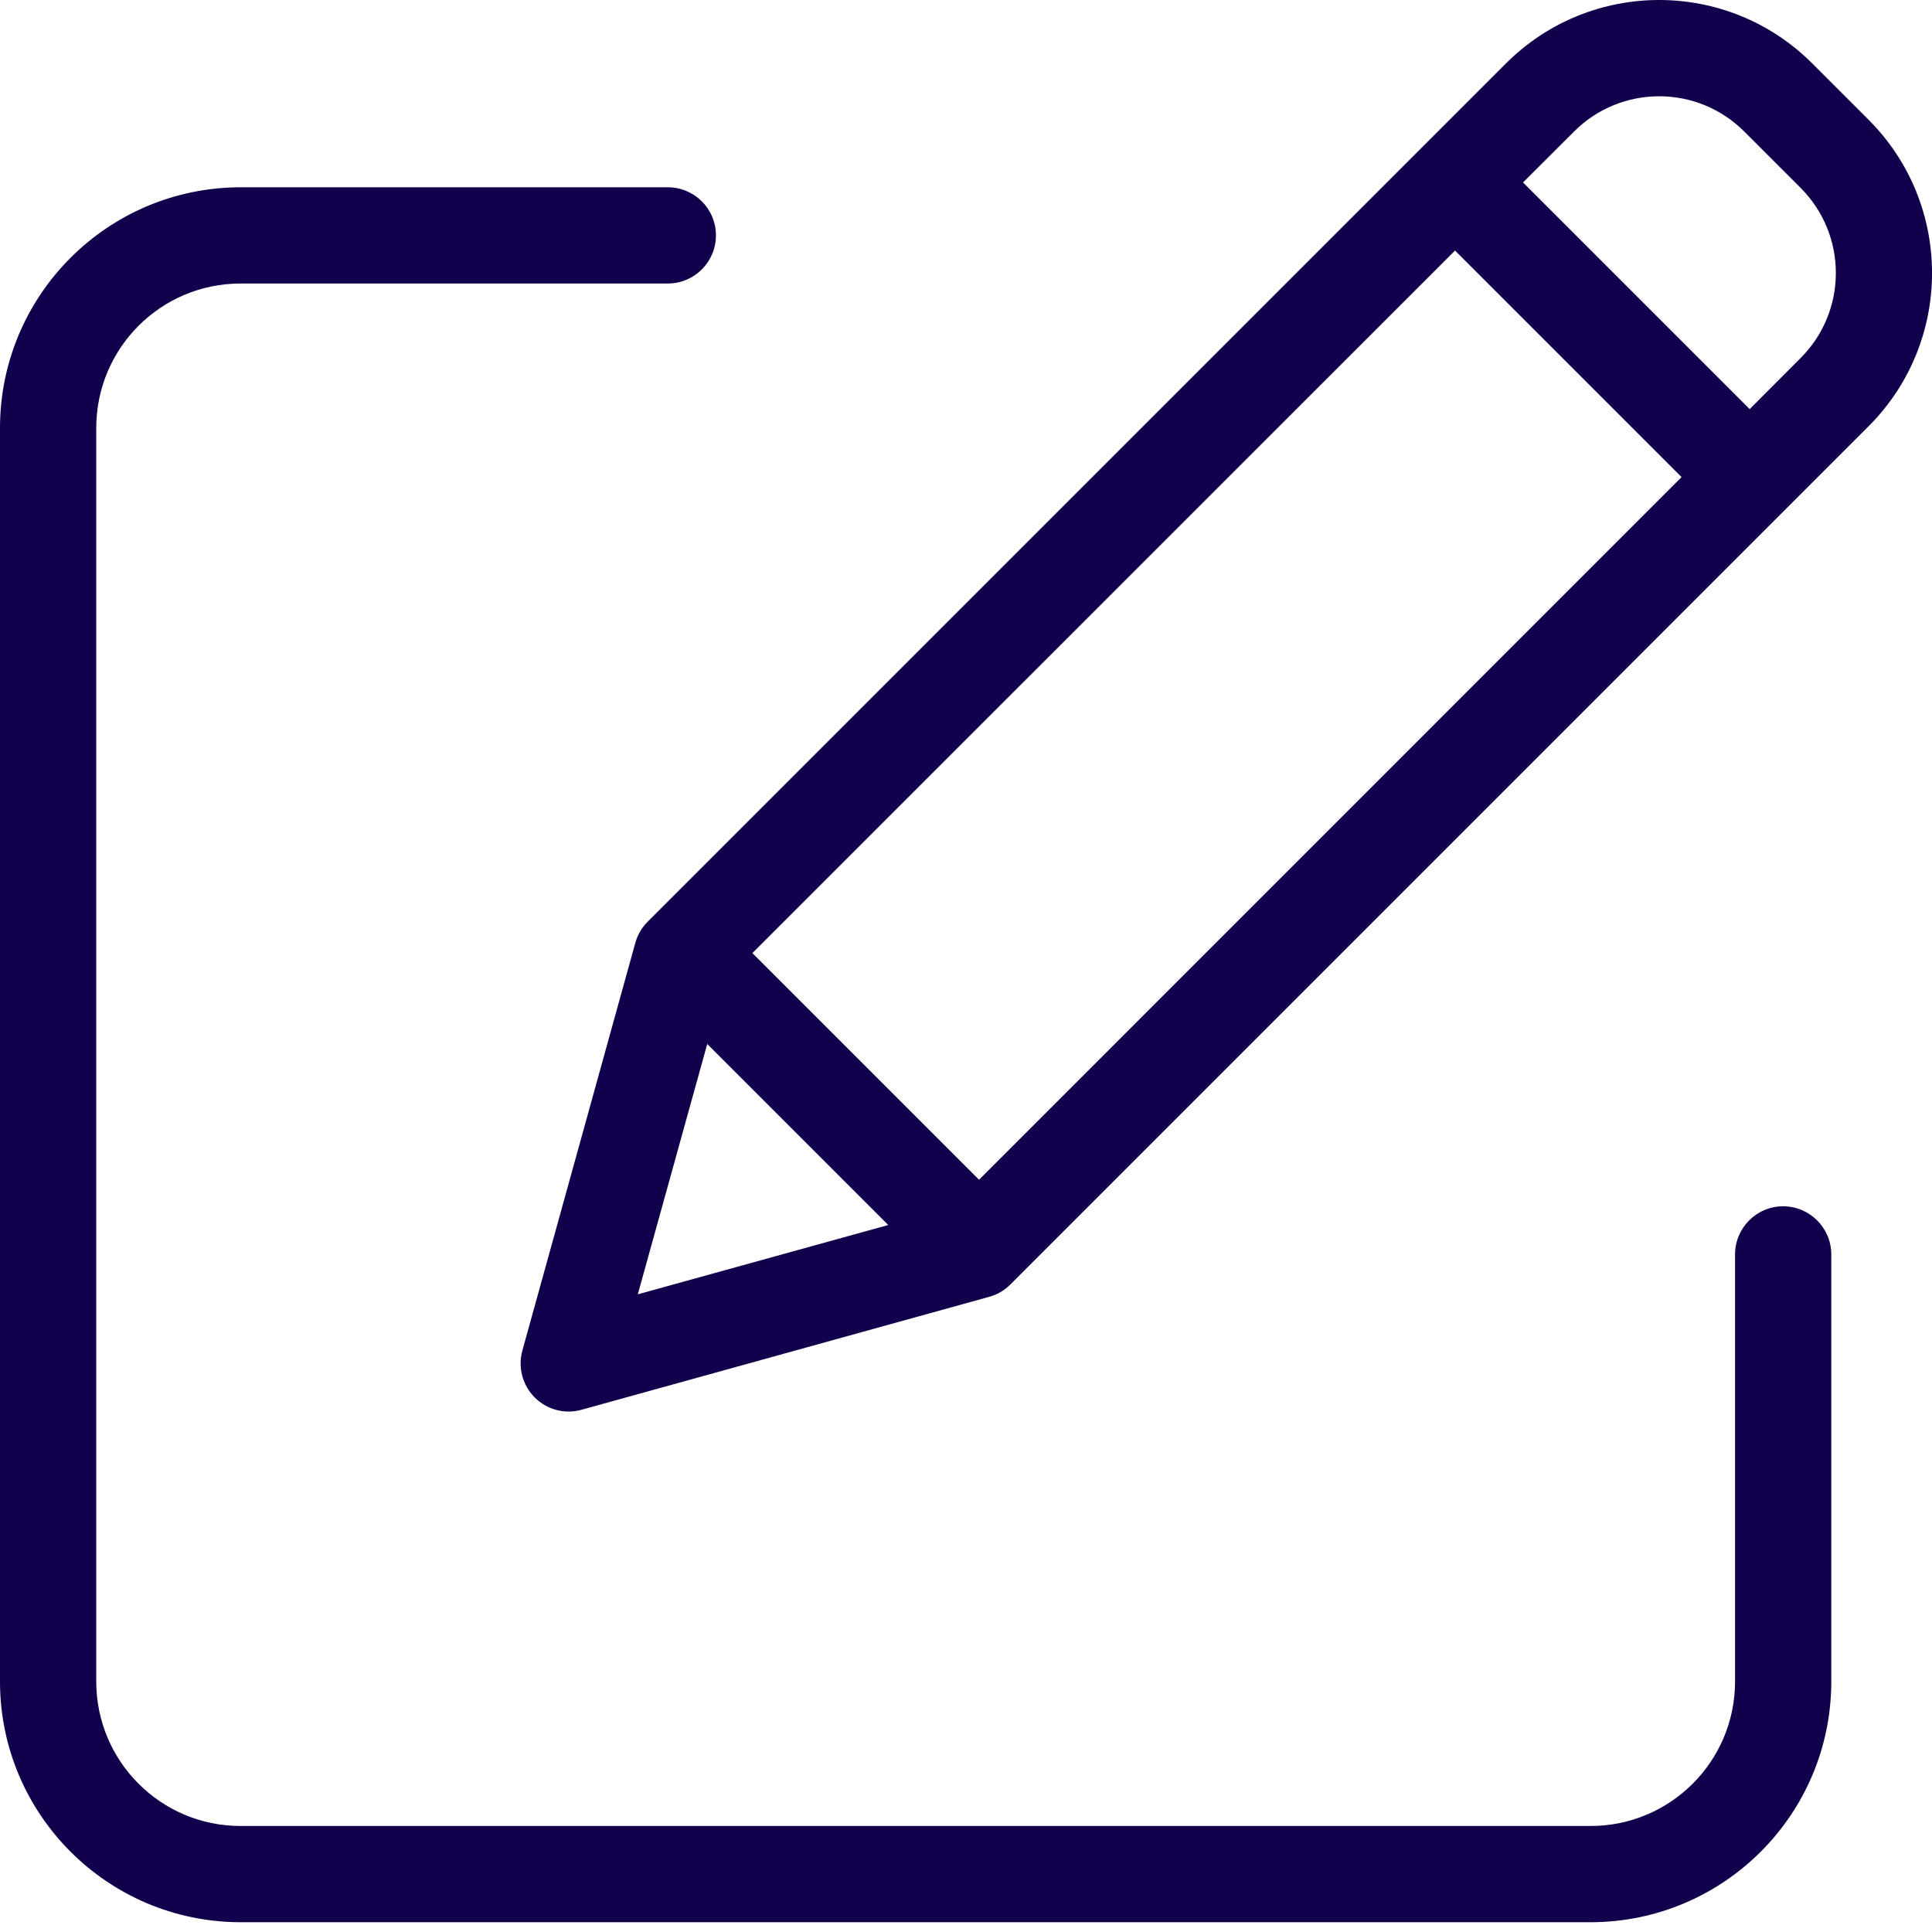 <svg width="16" height="16" viewBox="0 0 16 16" fill="none" xmlns="http://www.w3.org/2000/svg">
<path d="M14.767 9.99C14.547 9.99 14.369 10.169 14.369 10.389V13.927C14.368 14.587 13.833 15.122 13.173 15.122H1.992C1.332 15.122 0.798 14.587 0.797 13.927V3.543C0.798 2.883 1.332 2.348 1.992 2.348H5.53C5.751 2.348 5.929 2.169 5.929 1.949C5.929 1.729 5.751 1.551 5.53 1.551H1.992C0.893 1.552 0.001 2.443 0 3.543V13.927C0.001 15.027 0.893 15.918 1.992 15.919H13.173C14.273 15.918 15.165 15.027 15.166 13.927V10.389C15.166 10.169 14.987 9.99 14.767 9.99V9.99Z" fill="#12004C"/>
<path d="M15.008 0.525C14.308 -0.175 13.173 -0.175 12.472 0.525L5.363 7.634C5.314 7.683 5.279 7.744 5.261 7.81L4.326 11.185C4.288 11.323 4.327 11.472 4.428 11.573C4.53 11.675 4.678 11.714 4.816 11.675L8.191 10.74C8.258 10.722 8.318 10.687 8.367 10.638L15.476 3.529C16.175 2.828 16.175 1.694 15.476 0.993L15.008 0.525ZM6.231 7.893L12.05 2.075L13.926 3.951L8.108 9.77L6.231 7.893ZM5.857 8.646L7.356 10.145L5.282 10.719L5.857 8.646ZM14.912 2.965L14.49 3.388L12.613 1.511L13.036 1.089C13.425 0.7 14.056 0.7 14.445 1.089L14.912 1.556C15.301 1.946 15.301 2.576 14.912 2.965V2.965Z" fill="#12004C"/>
</svg>
